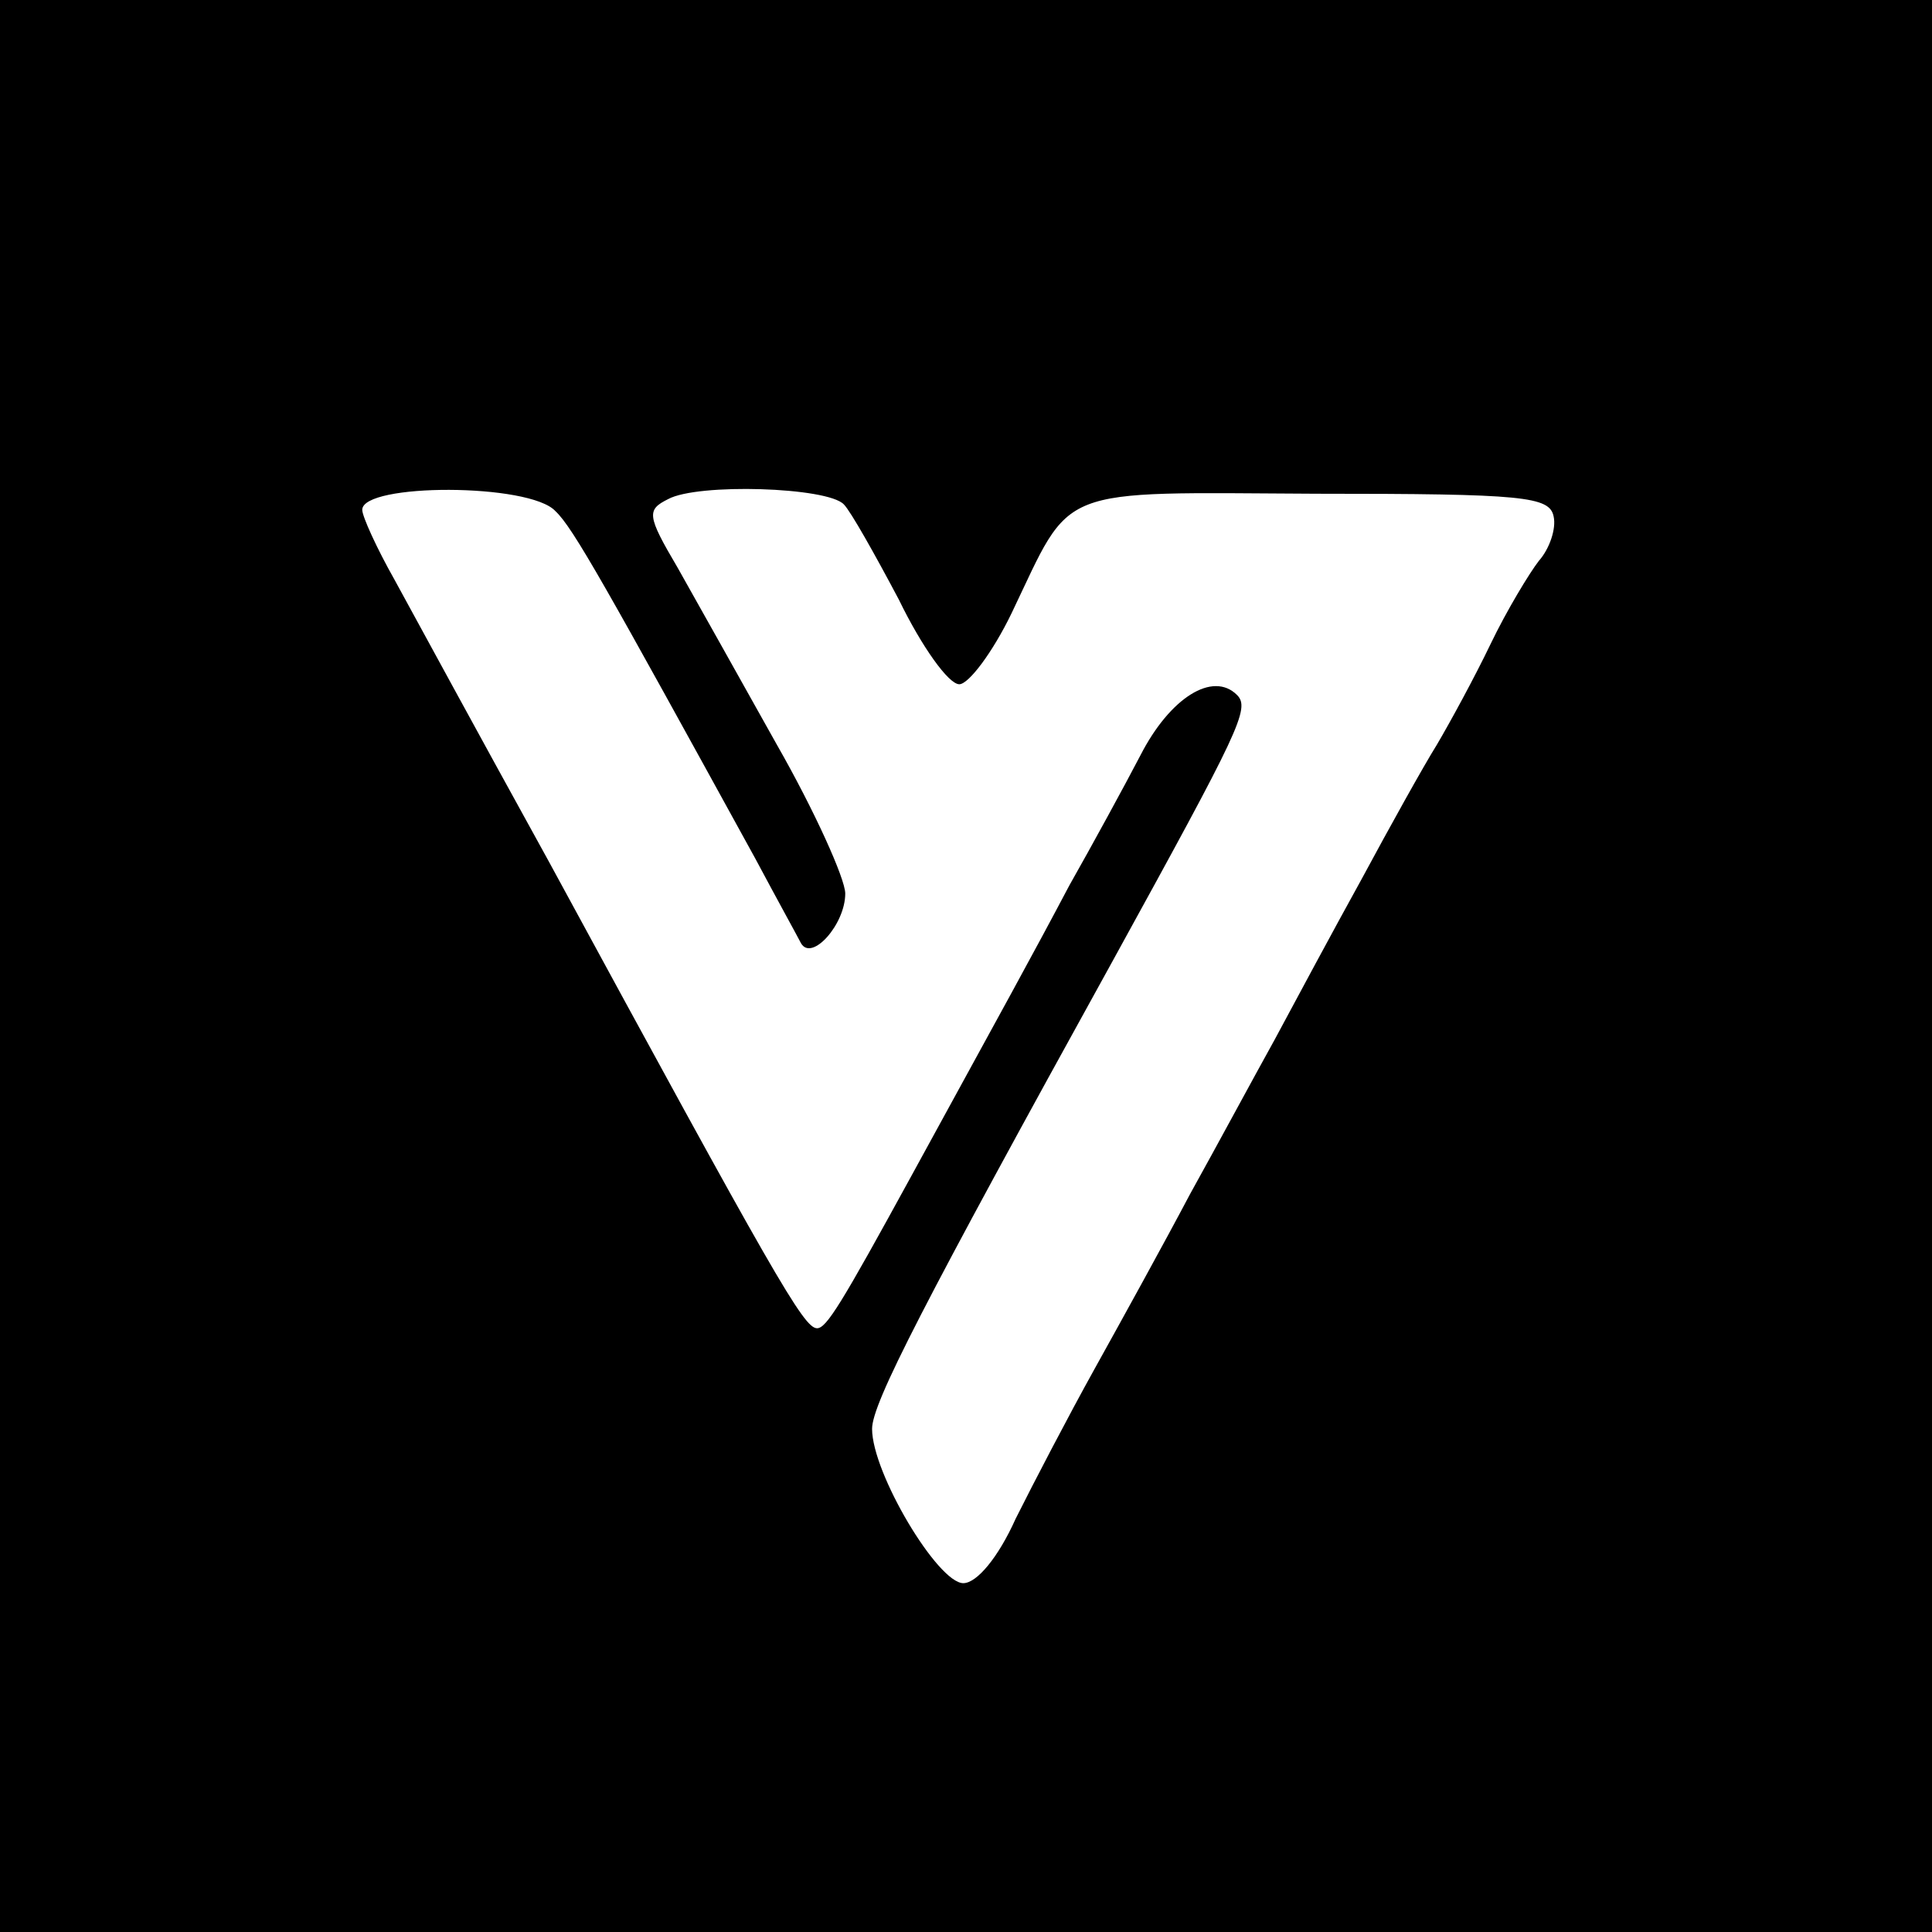 <?xml version="1.0" standalone="no"?>
<!DOCTYPE svg PUBLIC "-//W3C//DTD SVG 20010904//EN"
 "http://www.w3.org/TR/2001/REC-SVG-20010904/DTD/svg10.dtd">
<svg width="144pt" height="144pt" viewBox="0 0 144 144"
 preserveAspectRatio="xMidYMid meet">
<g transform="translate(0,144) scale(0.1,-0.1)"
fill="#000000" stroke="none">
<path d="M0 720 l0 -720 720 0 720 0 0 720 0 720 -720 0 -720 0 0 -720z m414
339 c13 -12 38 -57 149 -259 16 -30 32 -59 34 -63 8 -14 33 14 33 37 0 11 -23
62 -51 111 -28 50 -61 109 -74 132 -23 39 -23 43 -7 51 22 12 119 9 131 -4 5
-5 23 -37 41 -71 17 -35 37 -63 45 -63 7 0 25 24 39 53 46 96 30 90 227 89
155 0 174 -2 177 -17 2 -9 -3 -24 -11 -33 -7 -9 -24 -37 -36 -62 -12 -25 -30
-58 -40 -75 -10 -16 -35 -61 -56 -100 -21 -38 -50 -92 -65 -120 -15 -27 -43
-79 -63 -115 -19 -36 -51 -94 -71 -130 -20 -36 -46 -86 -59 -112 -13 -29 -29
-48 -39 -48 -19 0 -68 82 -68 115 0 19 37 91 180 350 94 171 102 187 92 197
-18 18 -50 -2 -72 -45 -12 -23 -36 -67 -53 -97 -28 -53 -48 -89 -118 -217 -52
-95 -63 -113 -70 -113 -10 0 -31 37 -200 348 -59 107 -92 168 -115 210 -13 23
-24 47 -24 52 0 20 125 20 144 -1z"/>
</g>
</svg>
